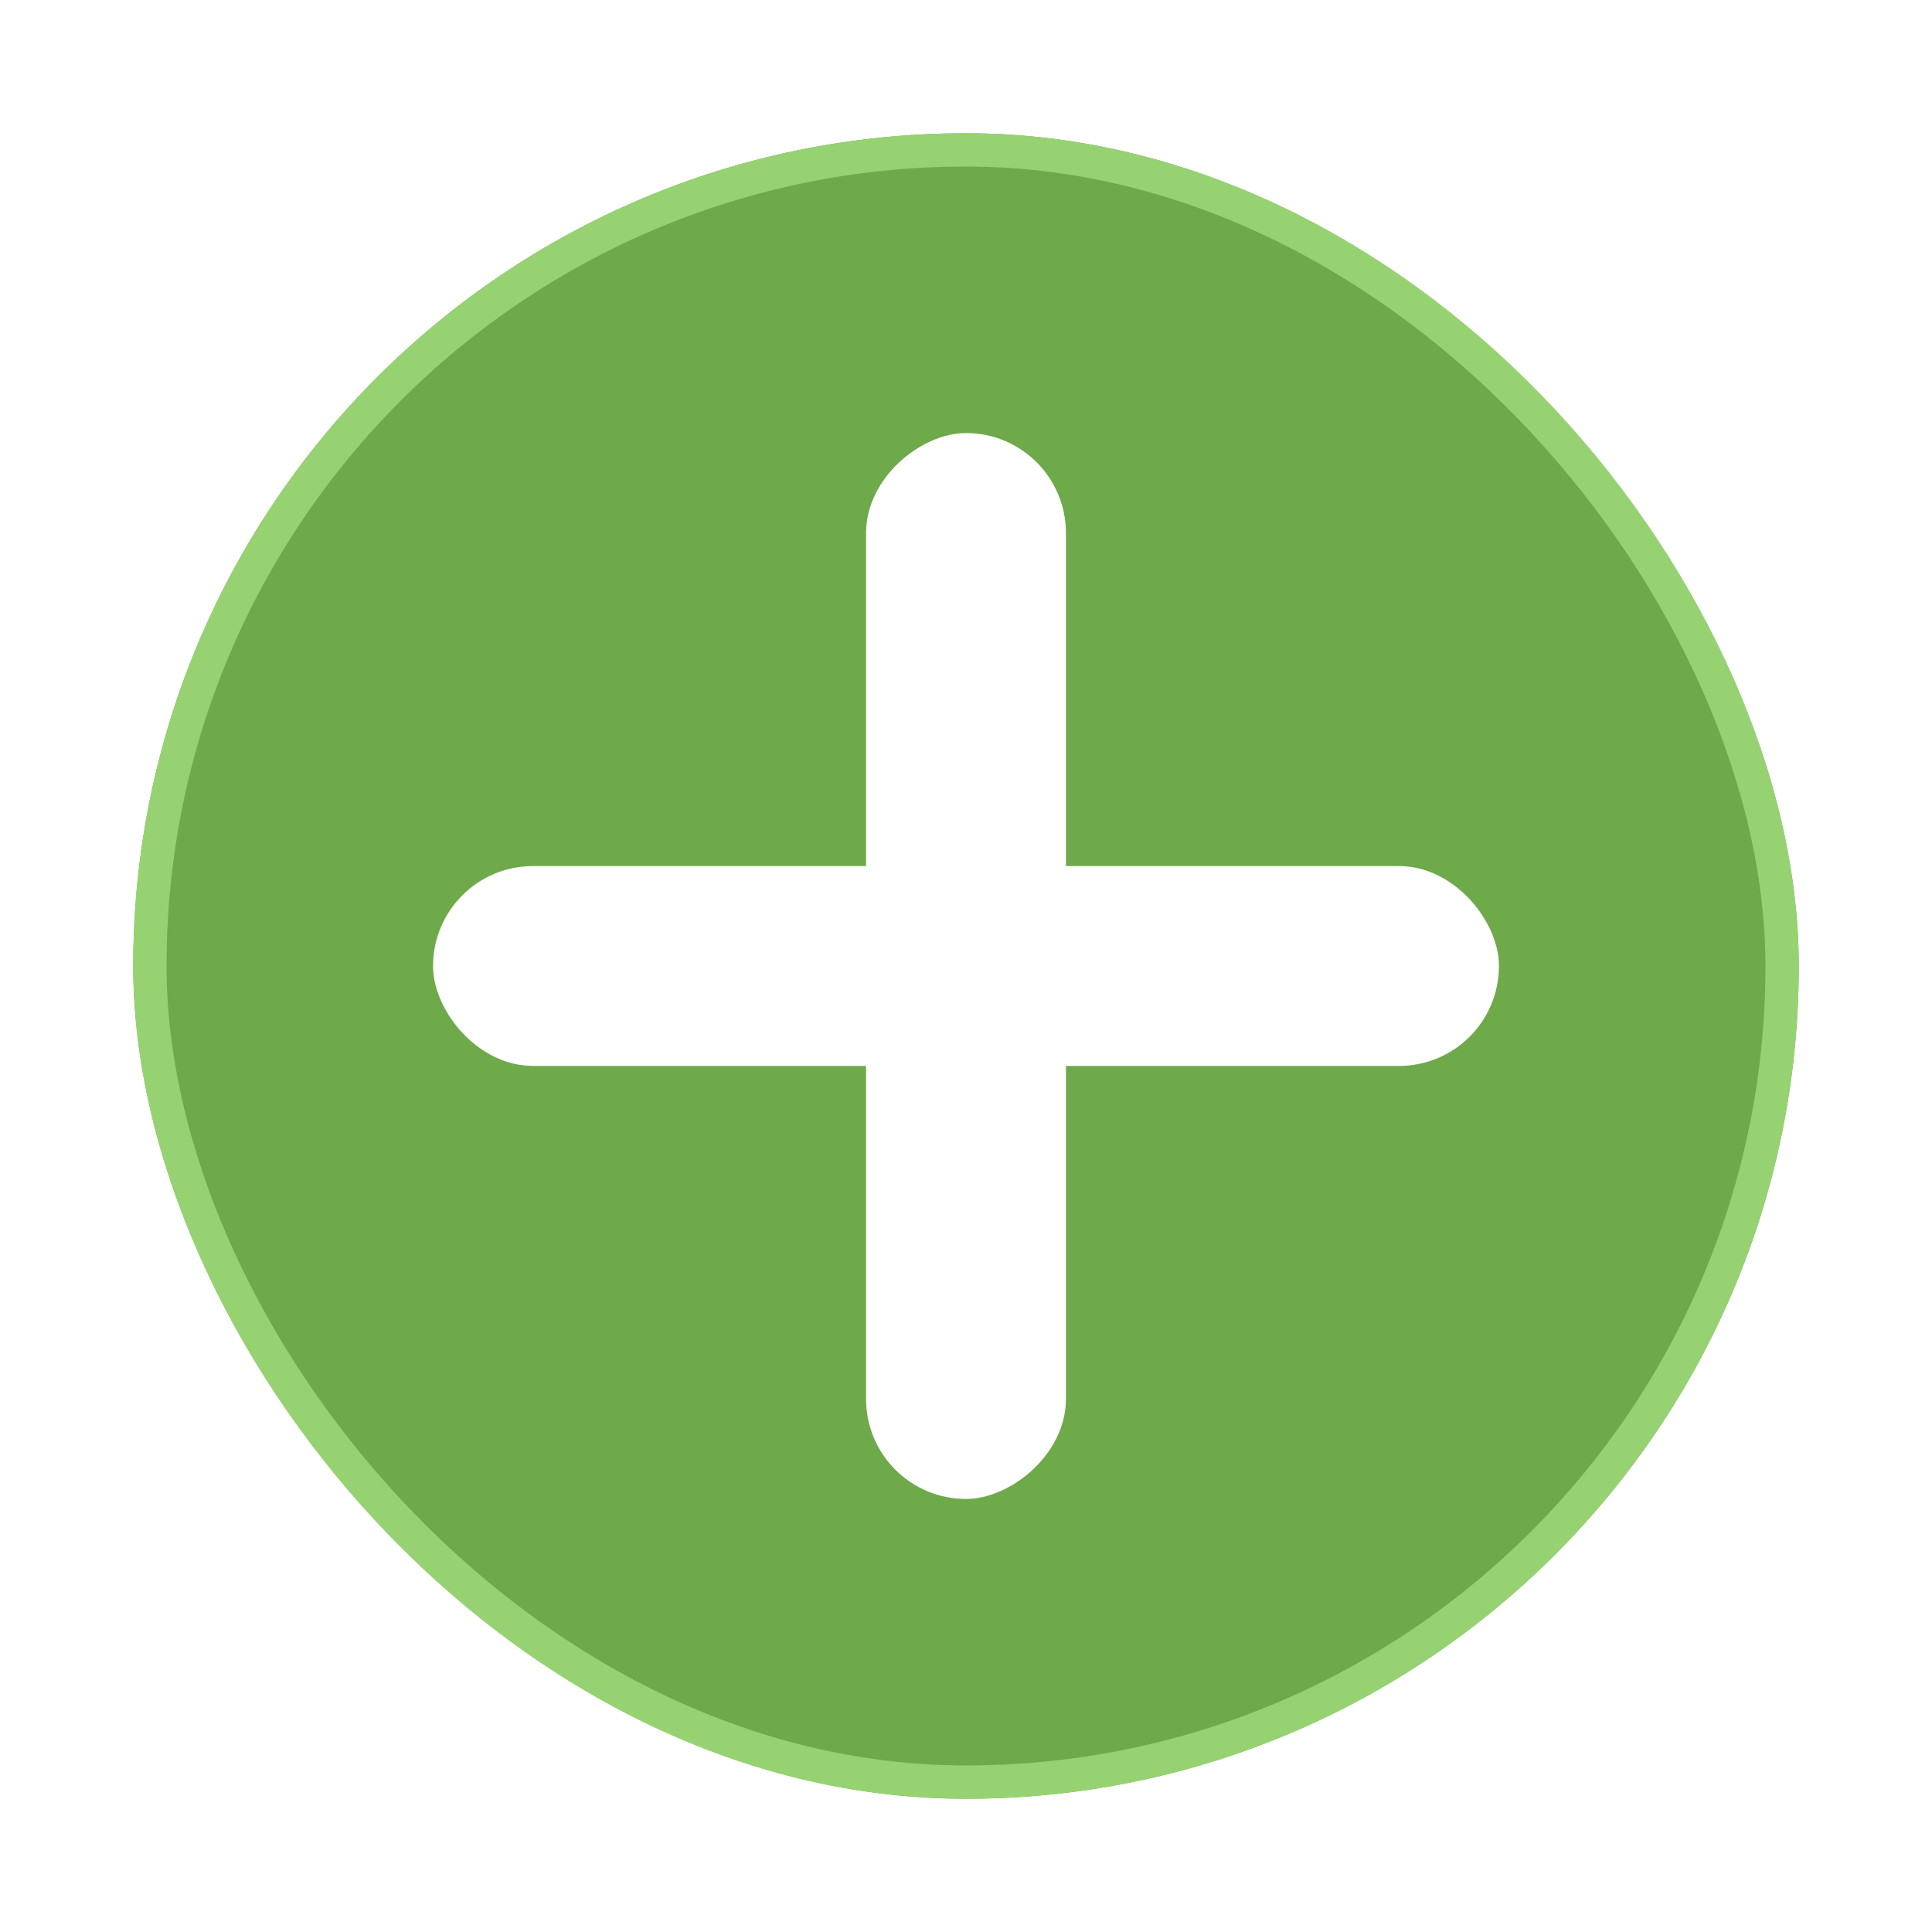 <svg width="58" height="58" viewBox="0 0 58 58" fill="none" xmlns="http://www.w3.org/2000/svg">
<g filter="url(#filter0_d_3_2207)">
<rect x="4" y="4" width="50" height="50" rx="25" fill="#6EA94A"/>
<rect x="4.5" y="4.5" width="49" height="49" rx="24.5" stroke="#97D272"/>
</g>
<rect x="13" y="26" width="32" height="6" rx="3" fill="white"/>
<rect x="26" y="45" width="32" height="6" rx="3" transform="rotate(-90 26 45)" fill="white"/>
<defs>
<filter id="filter0_d_3_2207" x="0" y="0" width="58" height="58" filterUnits="userSpaceOnUse" color-interpolation-filters="sRGB">
<feFlood flood-opacity="0" result="BackgroundImageFix"/>
<feColorMatrix in="SourceAlpha" type="matrix" values="0 0 0 0 0 0 0 0 0 0 0 0 0 0 0 0 0 0 127 0" result="hardAlpha"/>
<feOffset/>
<feGaussianBlur stdDeviation="2"/>
<feComposite in2="hardAlpha" operator="out"/>
<feColorMatrix type="matrix" values="0 0 0 0 0 0 0 0 0 0 0 0 0 0 0 0 0 0 0.25 0"/>
<feBlend mode="normal" in2="BackgroundImageFix" result="effect1_dropShadow_3_2207"/>
<feBlend mode="normal" in="SourceGraphic" in2="effect1_dropShadow_3_2207" result="shape"/>
</filter>
</defs>
</svg>
